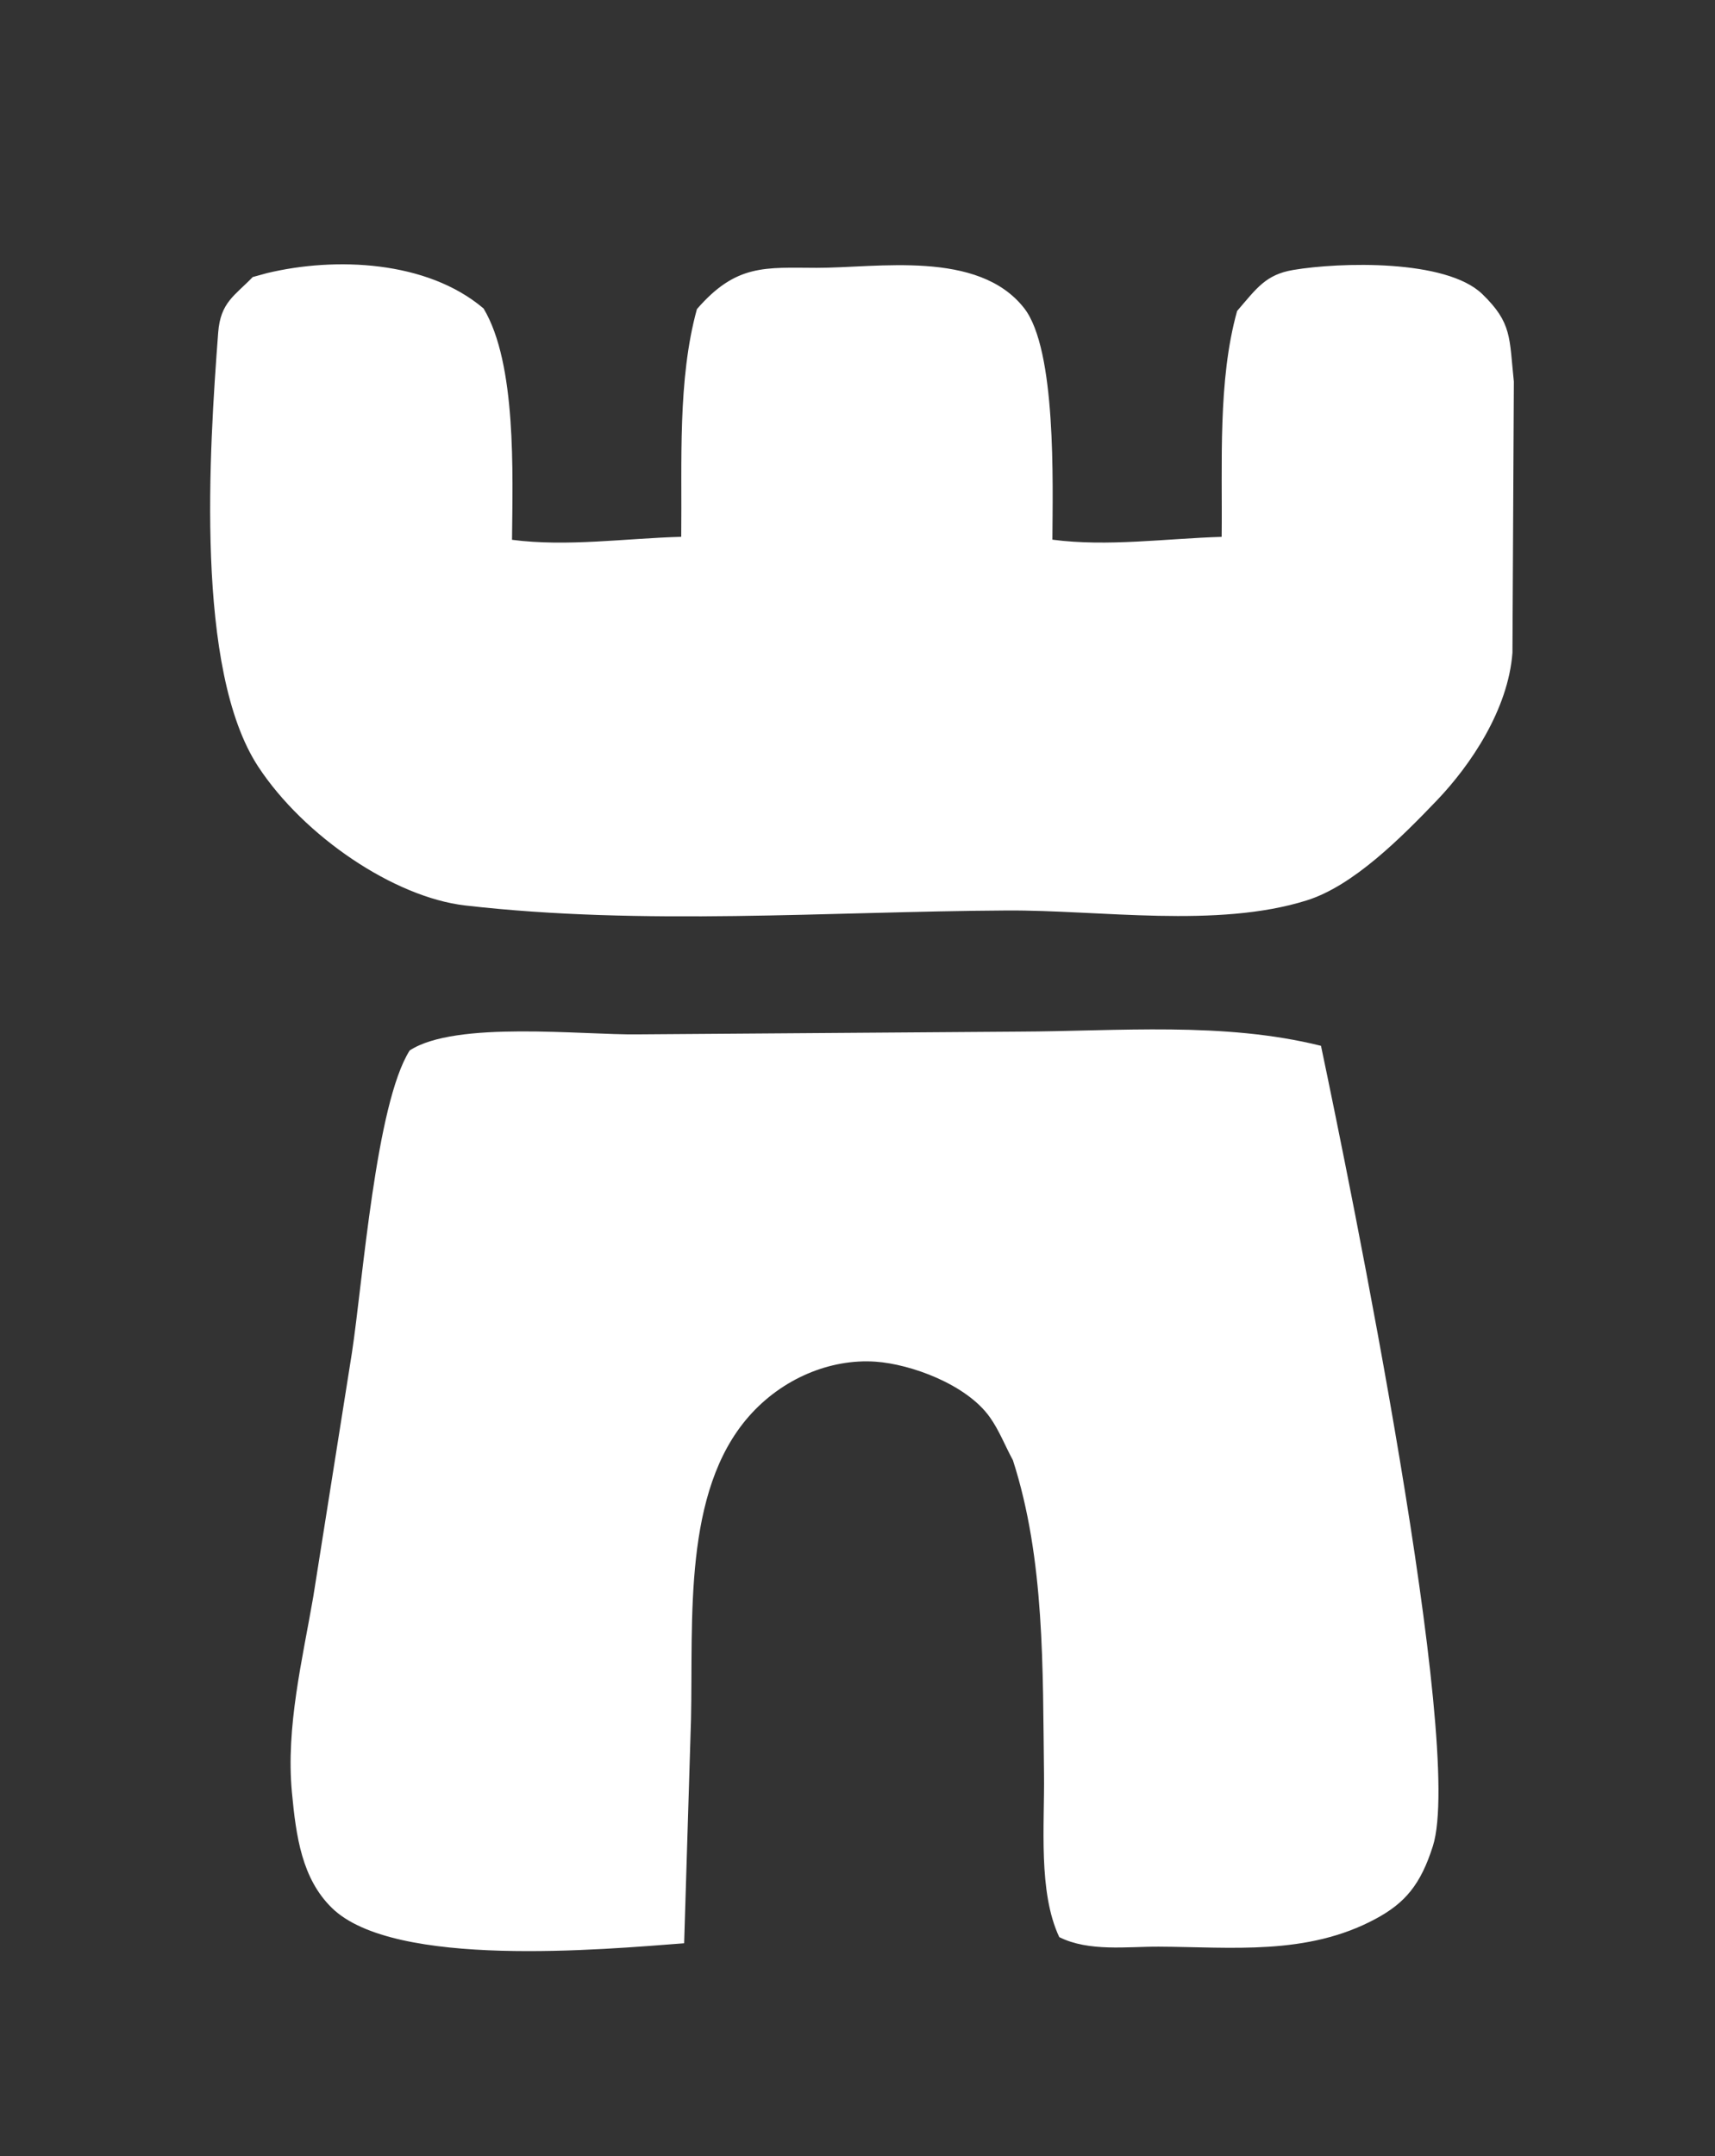 <?xml version="1.0" encoding="utf-8" ?>
<svg xmlns="http://www.w3.org/2000/svg" xmlns:xlink="http://www.w3.org/1999/xlink" width="39" height="49">
	<rect width="100%" height="100%" fill="#333333" stroke="none"/>
	<path fill="white" transform="scale(0.819 1.028)" d="M7.017 6.125L7.414 6.038C9.301 5.677 11.854 5.755 13.427 6.82C14.346 8.04 14.233 10.467 14.217 11.934C15.746 12.093 17.373 11.901 18.915 11.868C18.939 10.232 18.81 8.392 19.351 6.834C20.44 5.832 21.245 5.918 22.675 5.921C24.357 5.925 27.159 5.516 28.435 6.811C29.338 7.727 29.228 10.702 29.221 11.931C30.75 12.092 32.38 11.905 33.921 11.869C33.944 10.253 33.81 8.412 34.35 6.875C34.896 6.37 35.145 6.071 35.909 5.968C37.186 5.797 40.153 5.724 41.16 6.503C41.986 7.142 41.905 7.459 42.034 8.437L41.995 14.43C41.877 15.688 40.831 16.917 39.898 17.694C38.896 18.527 37.575 19.582 36.287 19.905C33.799 20.529 30.547 20.117 27.959 20.129C23.003 20.151 17.852 20.471 12.916 20.018C10.945 19.837 8.442 18.49 7.172 16.952C5.406 14.814 5.812 9.949 6.058 7.352C6.122 6.682 6.518 6.538 7.017 6.125Z"/>
	<path fill="white" transform="scale(0.819 1.028)" d="M17.711 22.868L28.305 22.807C31.053 22.799 33.976 22.584 36.679 23.121C37.493 26.203 40.673 38.589 39.786 40.812C39.448 41.661 39.017 42.072 38.194 42.423C36.288 43.239 34.199 43.044 32.169 43.037C31.298 43.034 30.23 43.153 29.412 42.826C28.822 41.828 29.006 40.352 28.988 39.222C28.951 36.89 29.014 34.479 28.125 32.283C27.909 31.967 27.744 31.623 27.486 31.334C26.835 30.602 25.282 30.157 24.311 30.104C23.061 30.035 21.715 30.473 20.786 31.32C18.962 32.983 19.246 35.778 19.187 38L18.996 42.962C16.755 43.097 10.941 43.528 9.213 42.179C8.385 41.532 8.221 40.61 8.105 39.623C7.936 38.182 8.396 36.697 8.698 35.302L9.772 29.905C10.078 28.296 10.437 24.405 11.375 23.224C12.651 22.558 16.173 22.885 17.711 22.868Z"/>
</svg>
